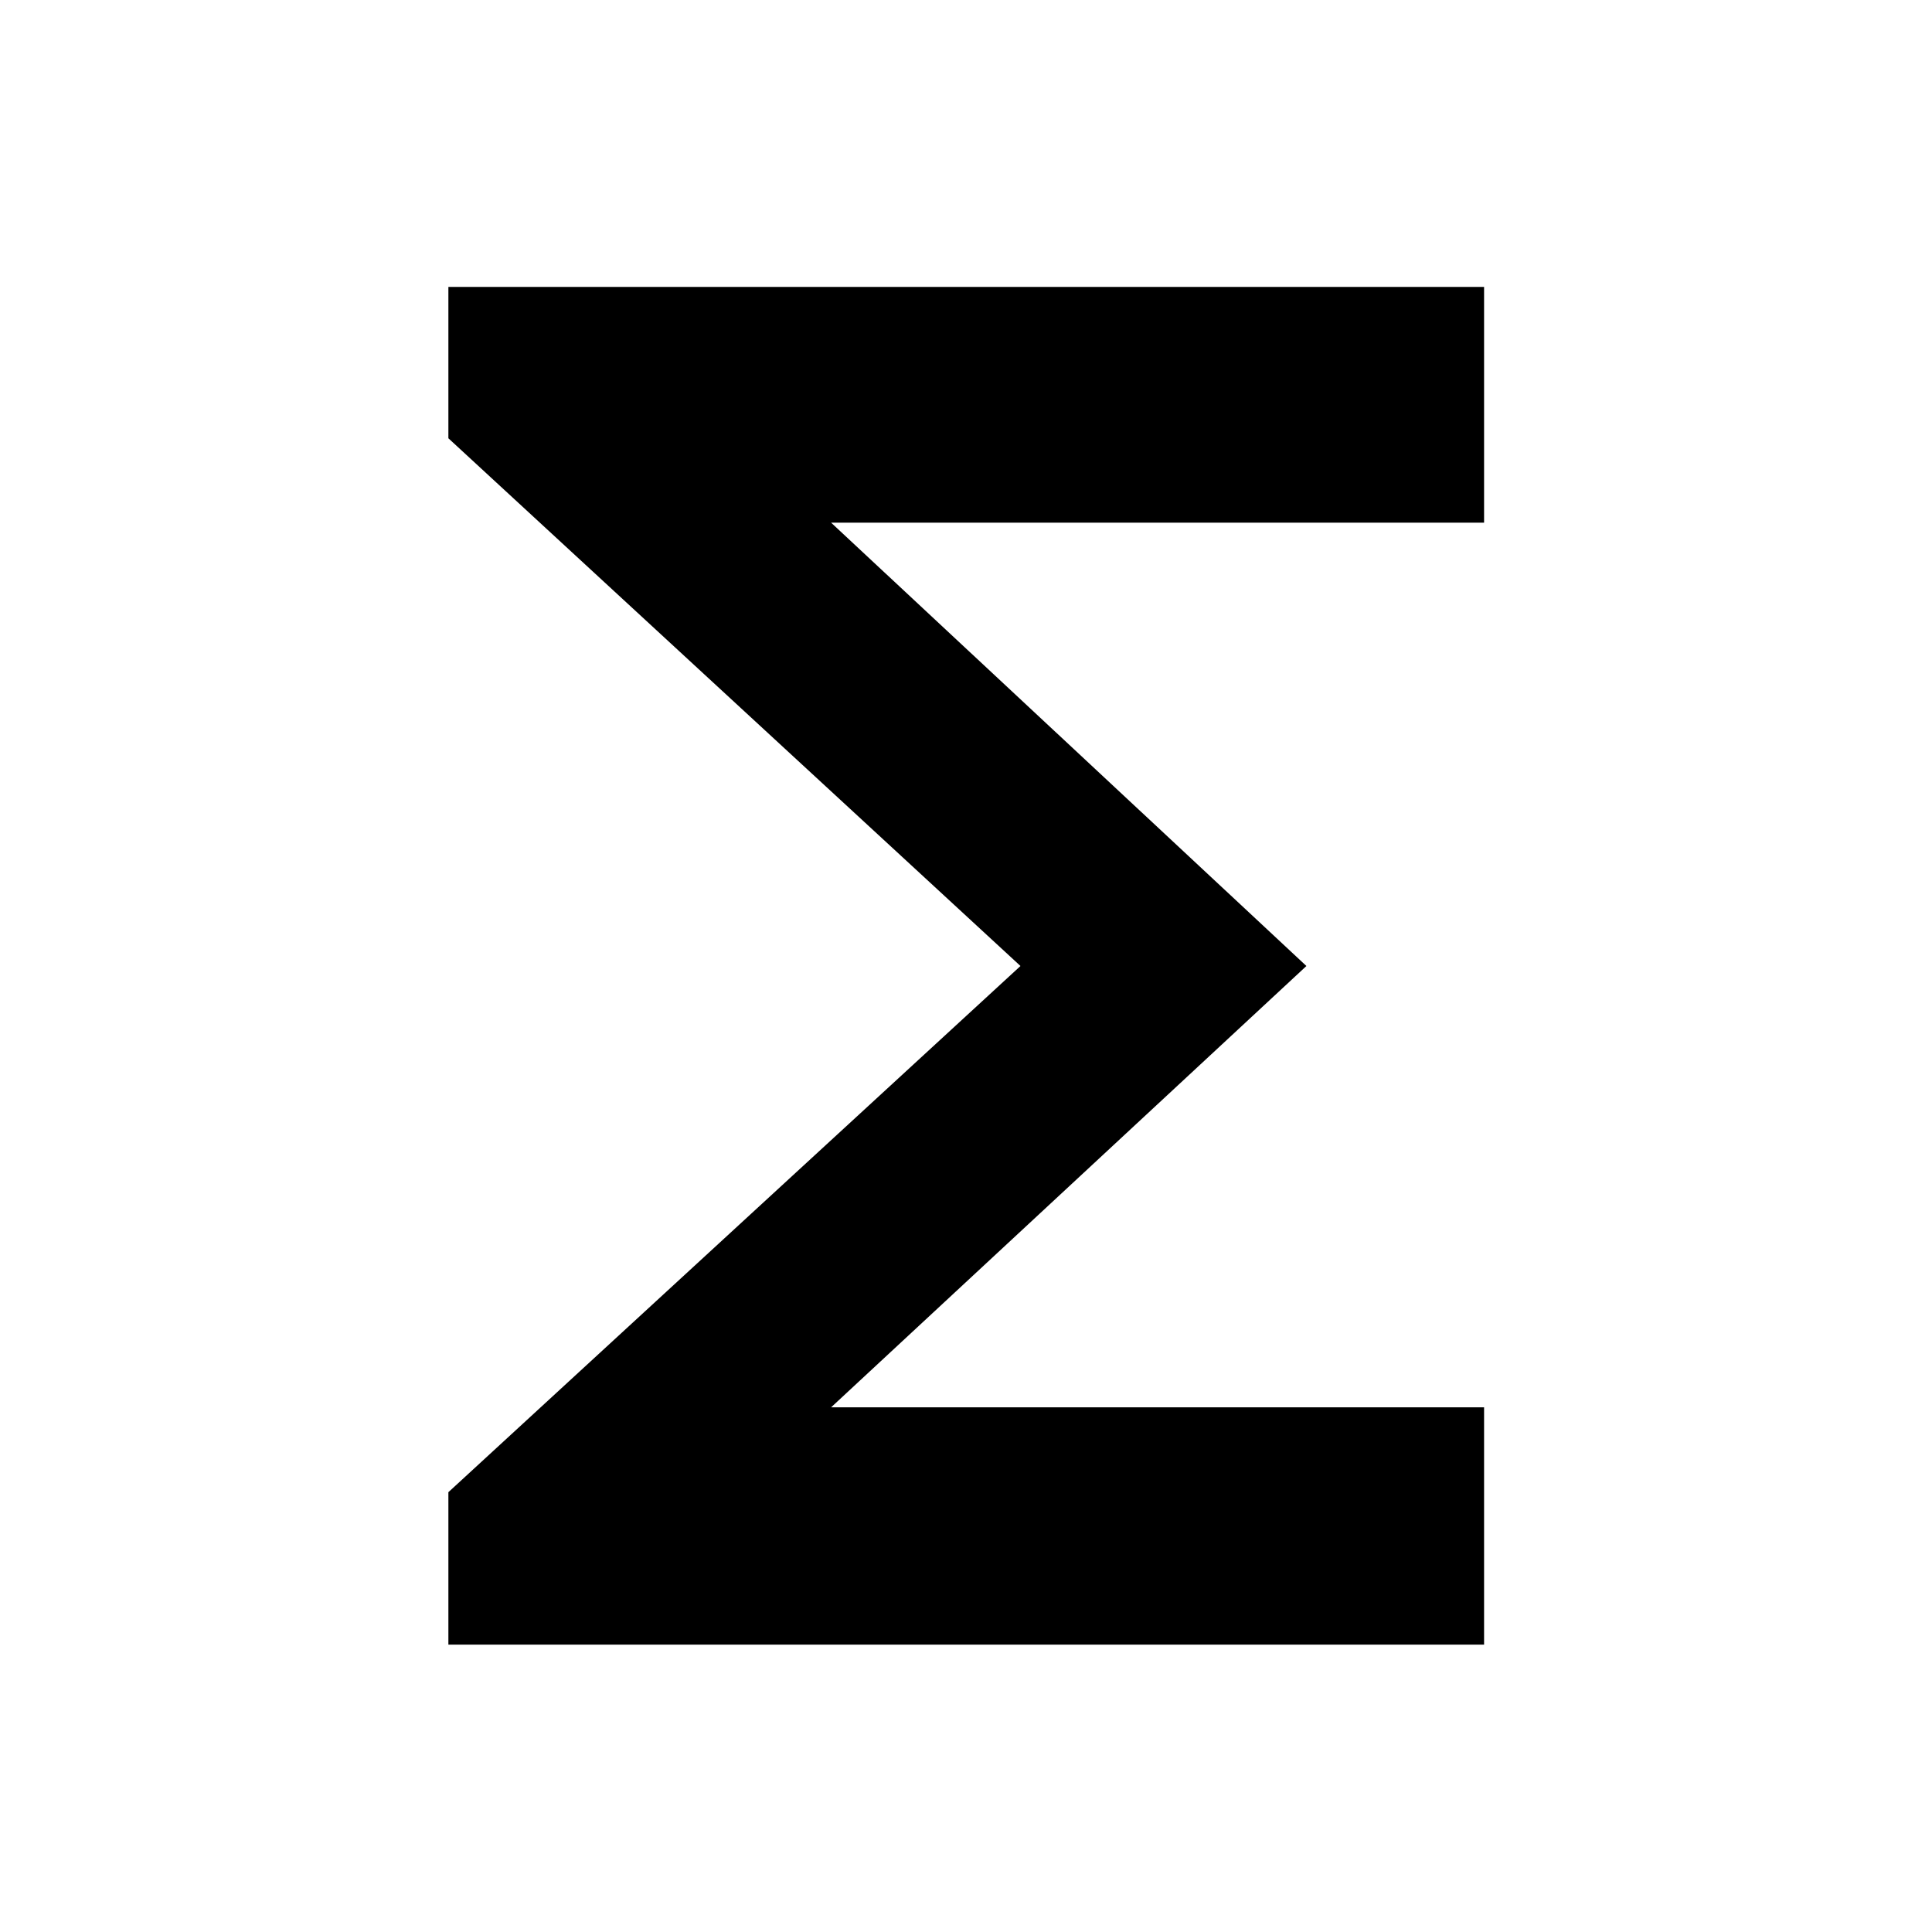 <svg xmlns="http://www.w3.org/2000/svg" height="48" viewBox="0 -960 960 960" width="48"><path d="M222.8-142.8v-75.74L507.07-480 222.8-742.22v-75.21h514.63v117.13H412.96L649.15-480 412.96-260.7h324.47v117.9H222.8Z"/></svg>